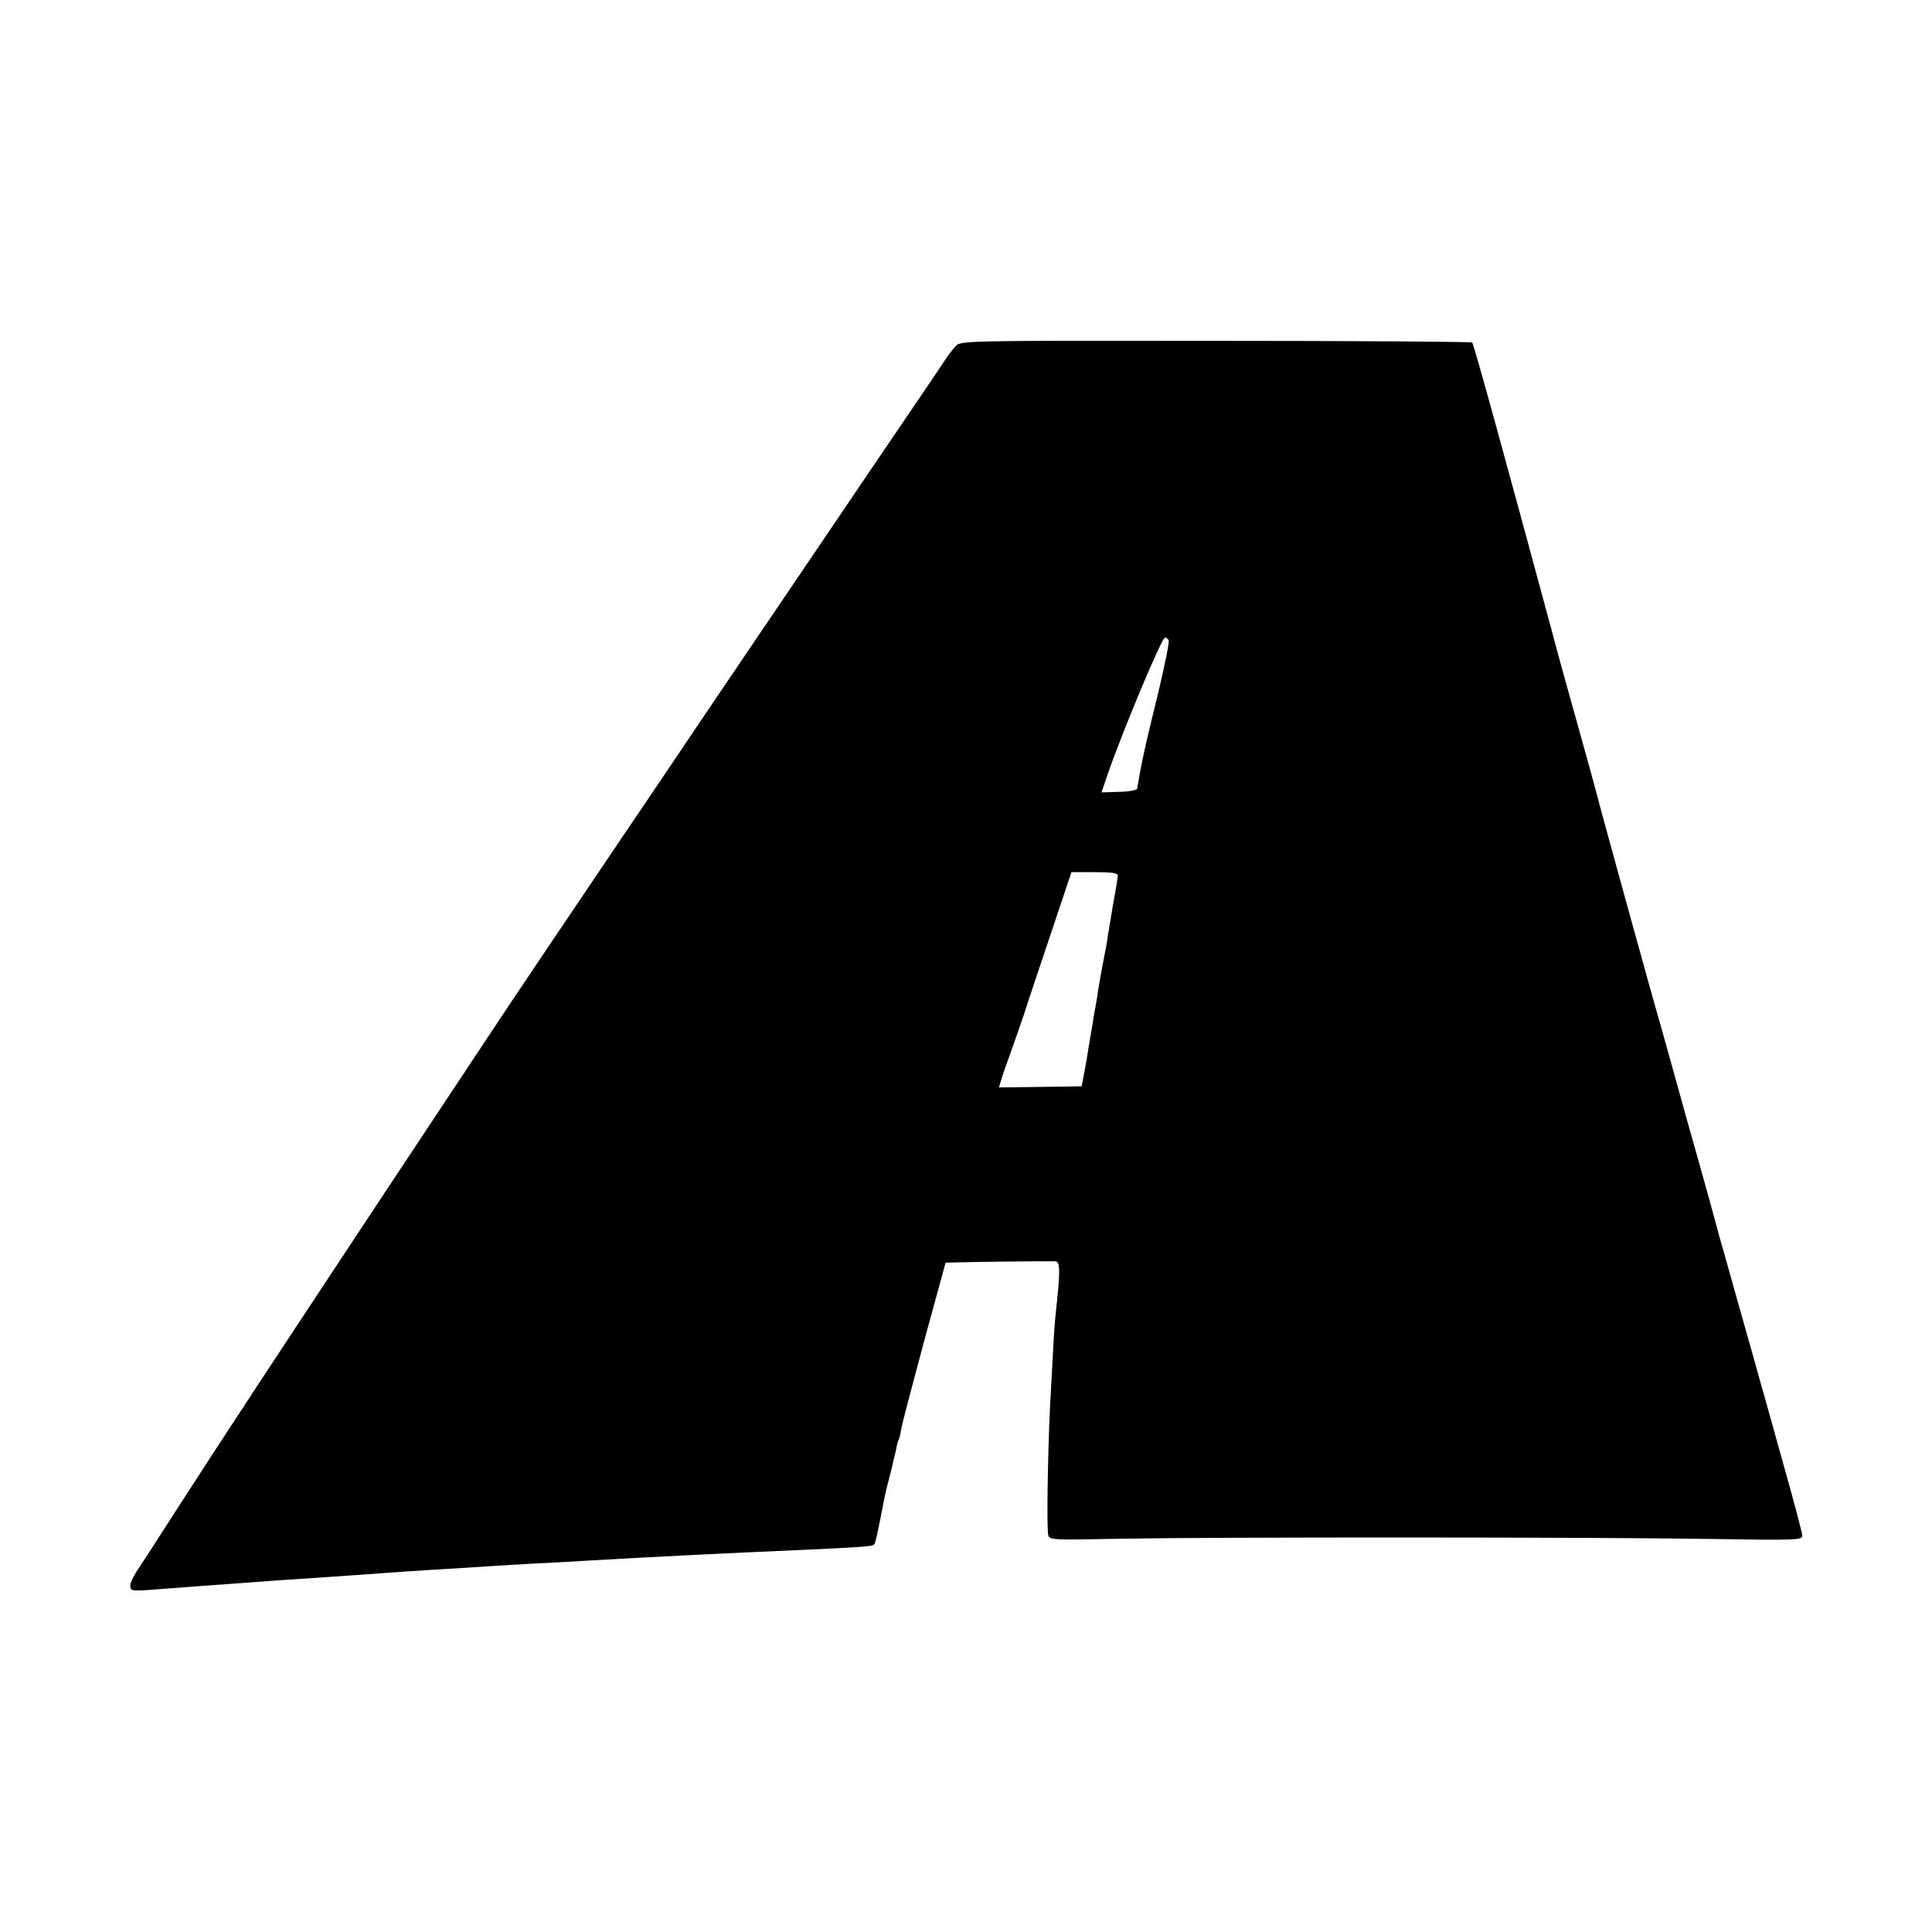 <?xml version="1.0" standalone="no"?>
<!DOCTYPE svg PUBLIC "-//W3C//DTD SVG 20010904//EN"
 "http://www.w3.org/TR/2001/REC-SVG-20010904/DTD/svg10.dtd">
<svg version="1.0" xmlns="http://www.w3.org/2000/svg"
 width="700pt" height="700pt" viewBox="0 0 700 700"
 preserveAspectRatio="xMidYMid meet">
<g transform="translate(0,700) scale(0.1,-0.1)"
fill="#000000" stroke="none">
<path d="M3462 5745 c-10 -11 -26 -31 -35 -45 -9 -14 -77 -115 -152 -225 -75
-110 -192 -283 -261 -385 -69 -102 -191 -282 -271 -400 -80 -118 -246 -363
-368 -545 -123 -181 -300 -445 -395 -585 -94 -140 -186 -277 -204 -305 -18
-27 -179 -270 -358 -540 -424 -641 -602 -911 -788 -1200 -56 -88 -116 -180
-132 -204 -16 -24 -28 -51 -26 -60 4 -17 2 -17 143 -6 50 4 108 8 130 10 22 1
85 6 140 10 55 4 116 9 135 10 81 5 239 16 295 20 105 8 207 15 295 20 47 3
119 7 160 10 41 3 116 7 165 10 50 2 133 7 185 10 253 15 523 28 800 40 213
10 240 12 247 19 5 5 12 37 39 176 3 14 12 52 21 85 8 33 17 71 20 84 2 14 6
28 8 32 3 4 7 22 10 40 3 19 41 162 83 319 l78 285 39 1 c47 2 332 5 358 4 19
0 19 -31 2 -190 -5 -44 -7 -82 -21 -345 -8 -175 -12 -435 -6 -457 4 -18 18
-18 266 -13 337 6 1715 6 2139 -1 305 -5 327 -4 327 12 0 10 -32 130 -71 268
-38 137 -76 273 -84 300 -8 28 -41 148 -75 266 -33 118 -62 222 -65 230 -2 8
-19 71 -38 140 -19 69 -58 208 -87 310 -28 102 -67 241 -86 309 -51 177 -234
842 -239 865 -5 20 -24 90 -104 376 -16 58 -42 150 -56 205 -159 589 -285
1049 -291 1054 -3 3 -422 6 -930 6 -918 1 -925 1 -942 -20z m772 -1064 c4 -5
-14 -92 -38 -193 -44 -179 -51 -212 -63 -273 -3 -16 -7 -37 -8 -45 -2 -8 -4
-20 -4 -26 -1 -7 -27 -12 -66 -13 l-64 -2 23 68 c54 155 195 493 207 493 4 0
10 -4 13 -9z m-184 -853 c0 -7 -7 -51 -16 -98 -8 -47 -17 -101 -20 -120 -2
-19 -9 -55 -14 -80 -5 -25 -14 -74 -20 -110 -5 -36 -12 -76 -15 -90 -2 -14
-11 -68 -20 -120 -8 -52 -18 -106 -21 -120 l-5 -26 -150 -2 -150 -2 7 22 c3
13 24 73 46 133 21 61 41 117 43 125 2 8 41 124 86 258 l81 242 84 0 c61 0 84
-3 84 -12z"/>
</g>
</svg>
